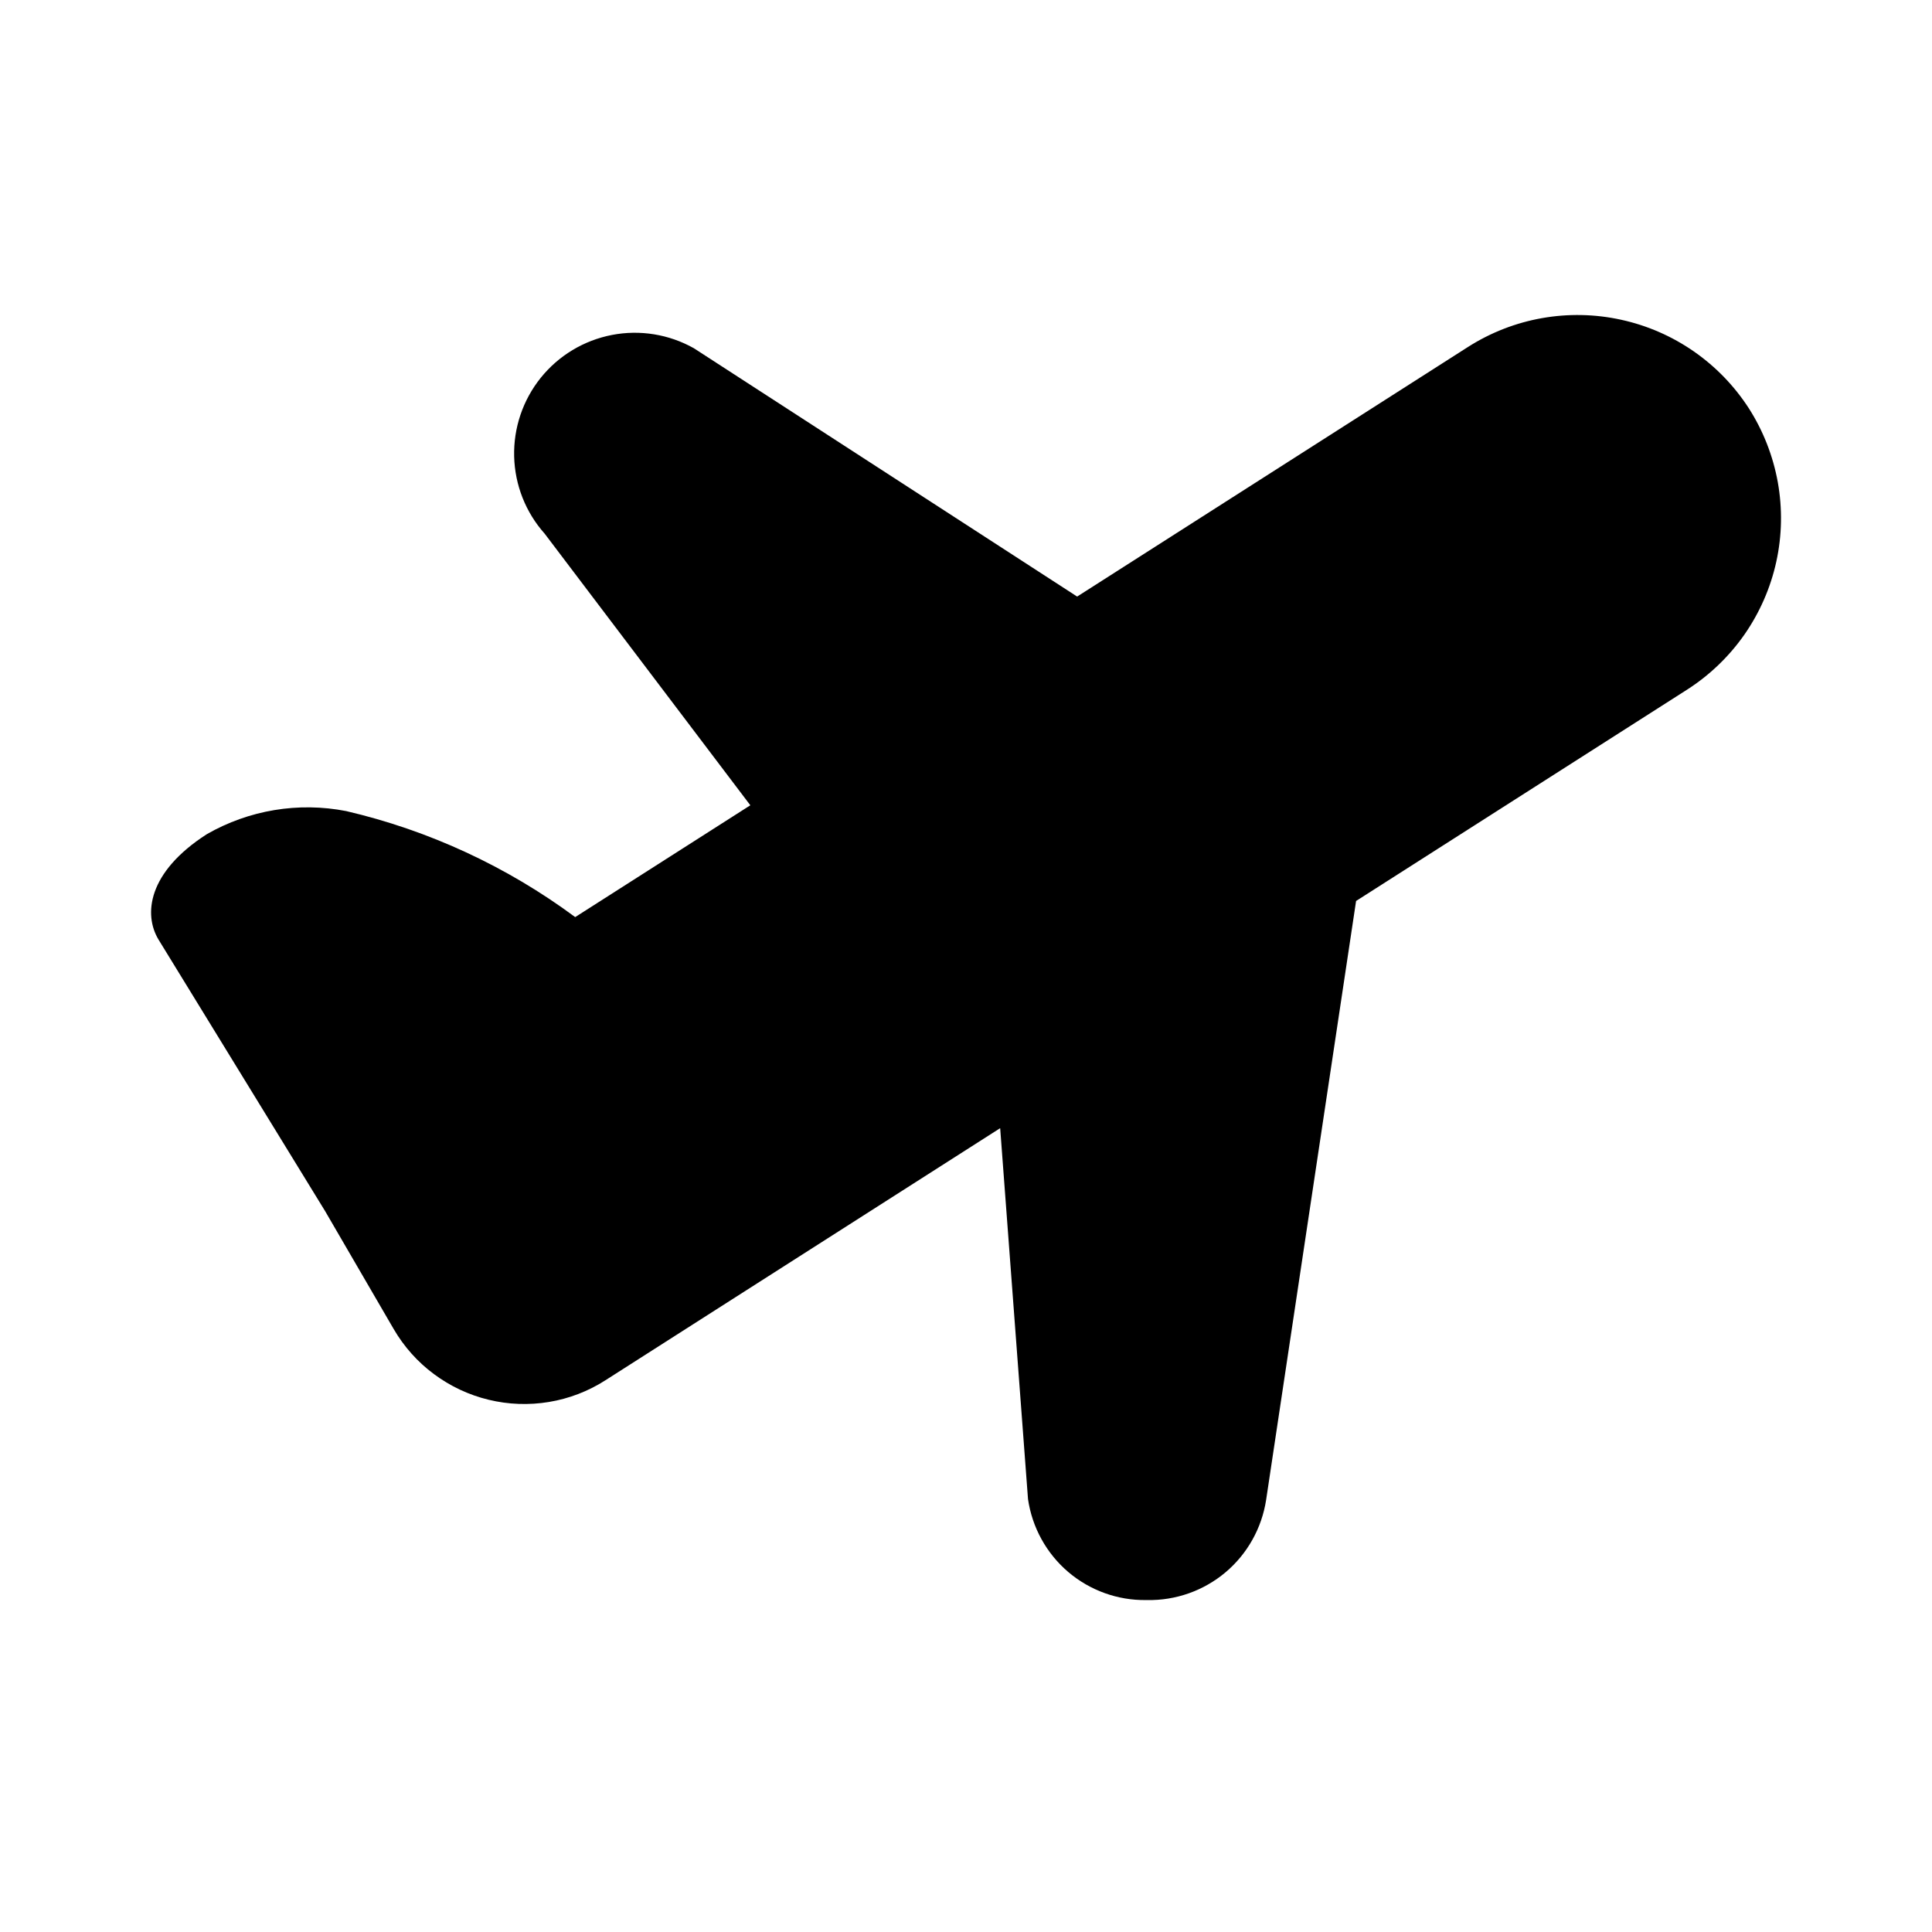 <svg width="32" height="32" viewBox="0 0 32 32" fill="none" xmlns="http://www.w3.org/2000/svg">
<path d="M28.965 6.761C28.481 6.013 27.722 5.486 26.851 5.296C25.981 5.105 25.071 5.266 24.319 5.744L17.841 9.881L11.493 5.768C11.08 5.536 10.599 5.458 10.135 5.548C9.67 5.638 9.253 5.889 8.956 6.258C8.66 6.627 8.504 7.088 8.516 7.561C8.528 8.034 8.707 8.487 9.022 8.84L12.428 13.338L9.527 15.19C8.396 14.352 7.105 13.754 5.734 13.434C4.943 13.28 4.124 13.416 3.425 13.817C2.443 14.448 2.377 15.147 2.624 15.56L5.385 20.06L6.52 22.012C6.69 22.304 6.916 22.558 7.187 22.759C7.457 22.96 7.765 23.105 8.092 23.184C8.42 23.264 8.76 23.276 9.093 23.221C9.425 23.166 9.743 23.044 10.027 22.862L16.566 18.686L17.027 24.829C17.095 25.298 17.331 25.727 17.691 26.035C18.052 26.343 18.512 26.509 18.986 26.502H19C19.474 26.511 19.935 26.348 20.298 26.043C20.66 25.738 20.899 25.311 20.971 24.843L22.461 14.923L27.943 11.423C28.316 11.184 28.639 10.874 28.893 10.511C29.146 10.147 29.326 9.737 29.421 9.304C29.516 8.871 29.524 8.424 29.446 7.987C29.367 7.551 29.204 7.134 28.965 6.761Z" fill="black"/>
</svg>
